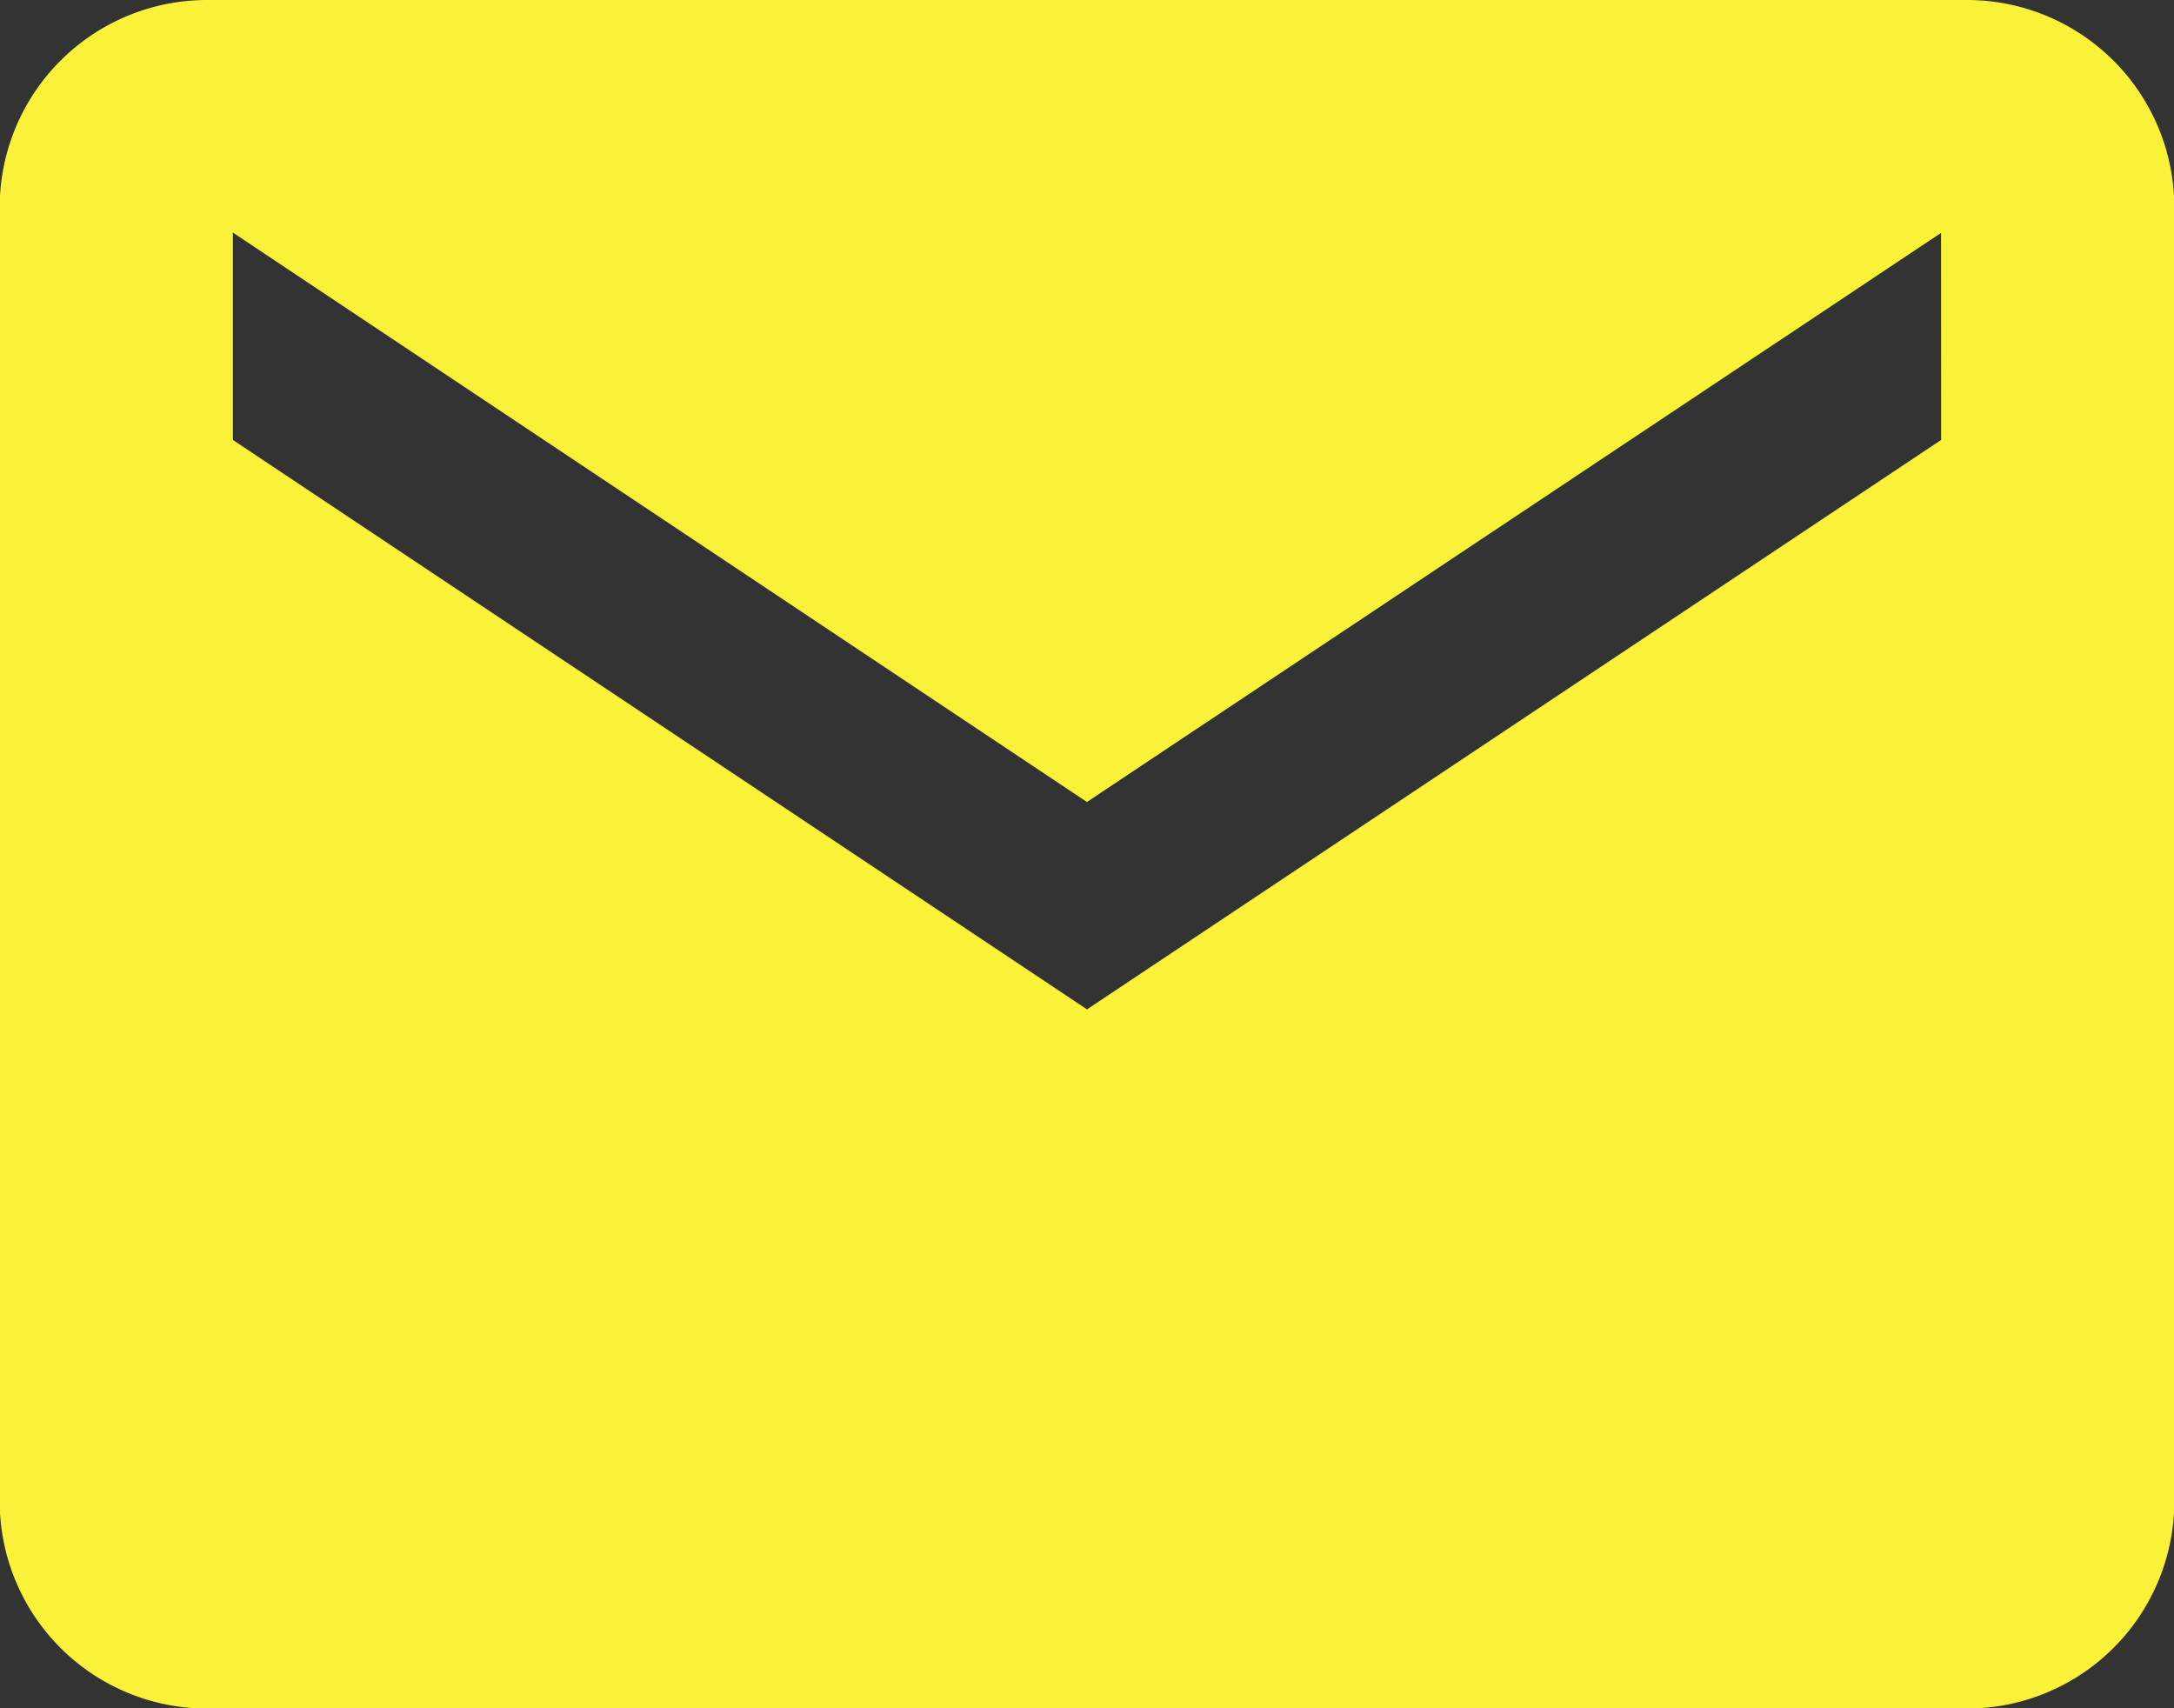 <svg xmlns="http://www.w3.org/2000/svg" width="27.258" height="21.417" viewBox="0 0 27.258 21.417"><rect x="0" y="0" width="27.258" height="21.417" fill="#333333" stroke="none"/><defs><style>.a{fill:#faf238;}</style></defs><path class="a" d="M26.912,5.625H4.846a2.6,2.6,0,0,0-2.6,2.6V24.446a2.6,2.6,0,0,0,2.6,2.6H26.912a2.6,2.6,0,0,0,2.6-2.6V8.221A2.6,2.6,0,0,0,26.912,5.625Zm-.324,5.516L15.879,18.28,5.17,11.141v-2.6l10.708,7.139L26.587,8.545Z" transform="translate(-2.25 -5.625)"/></svg>